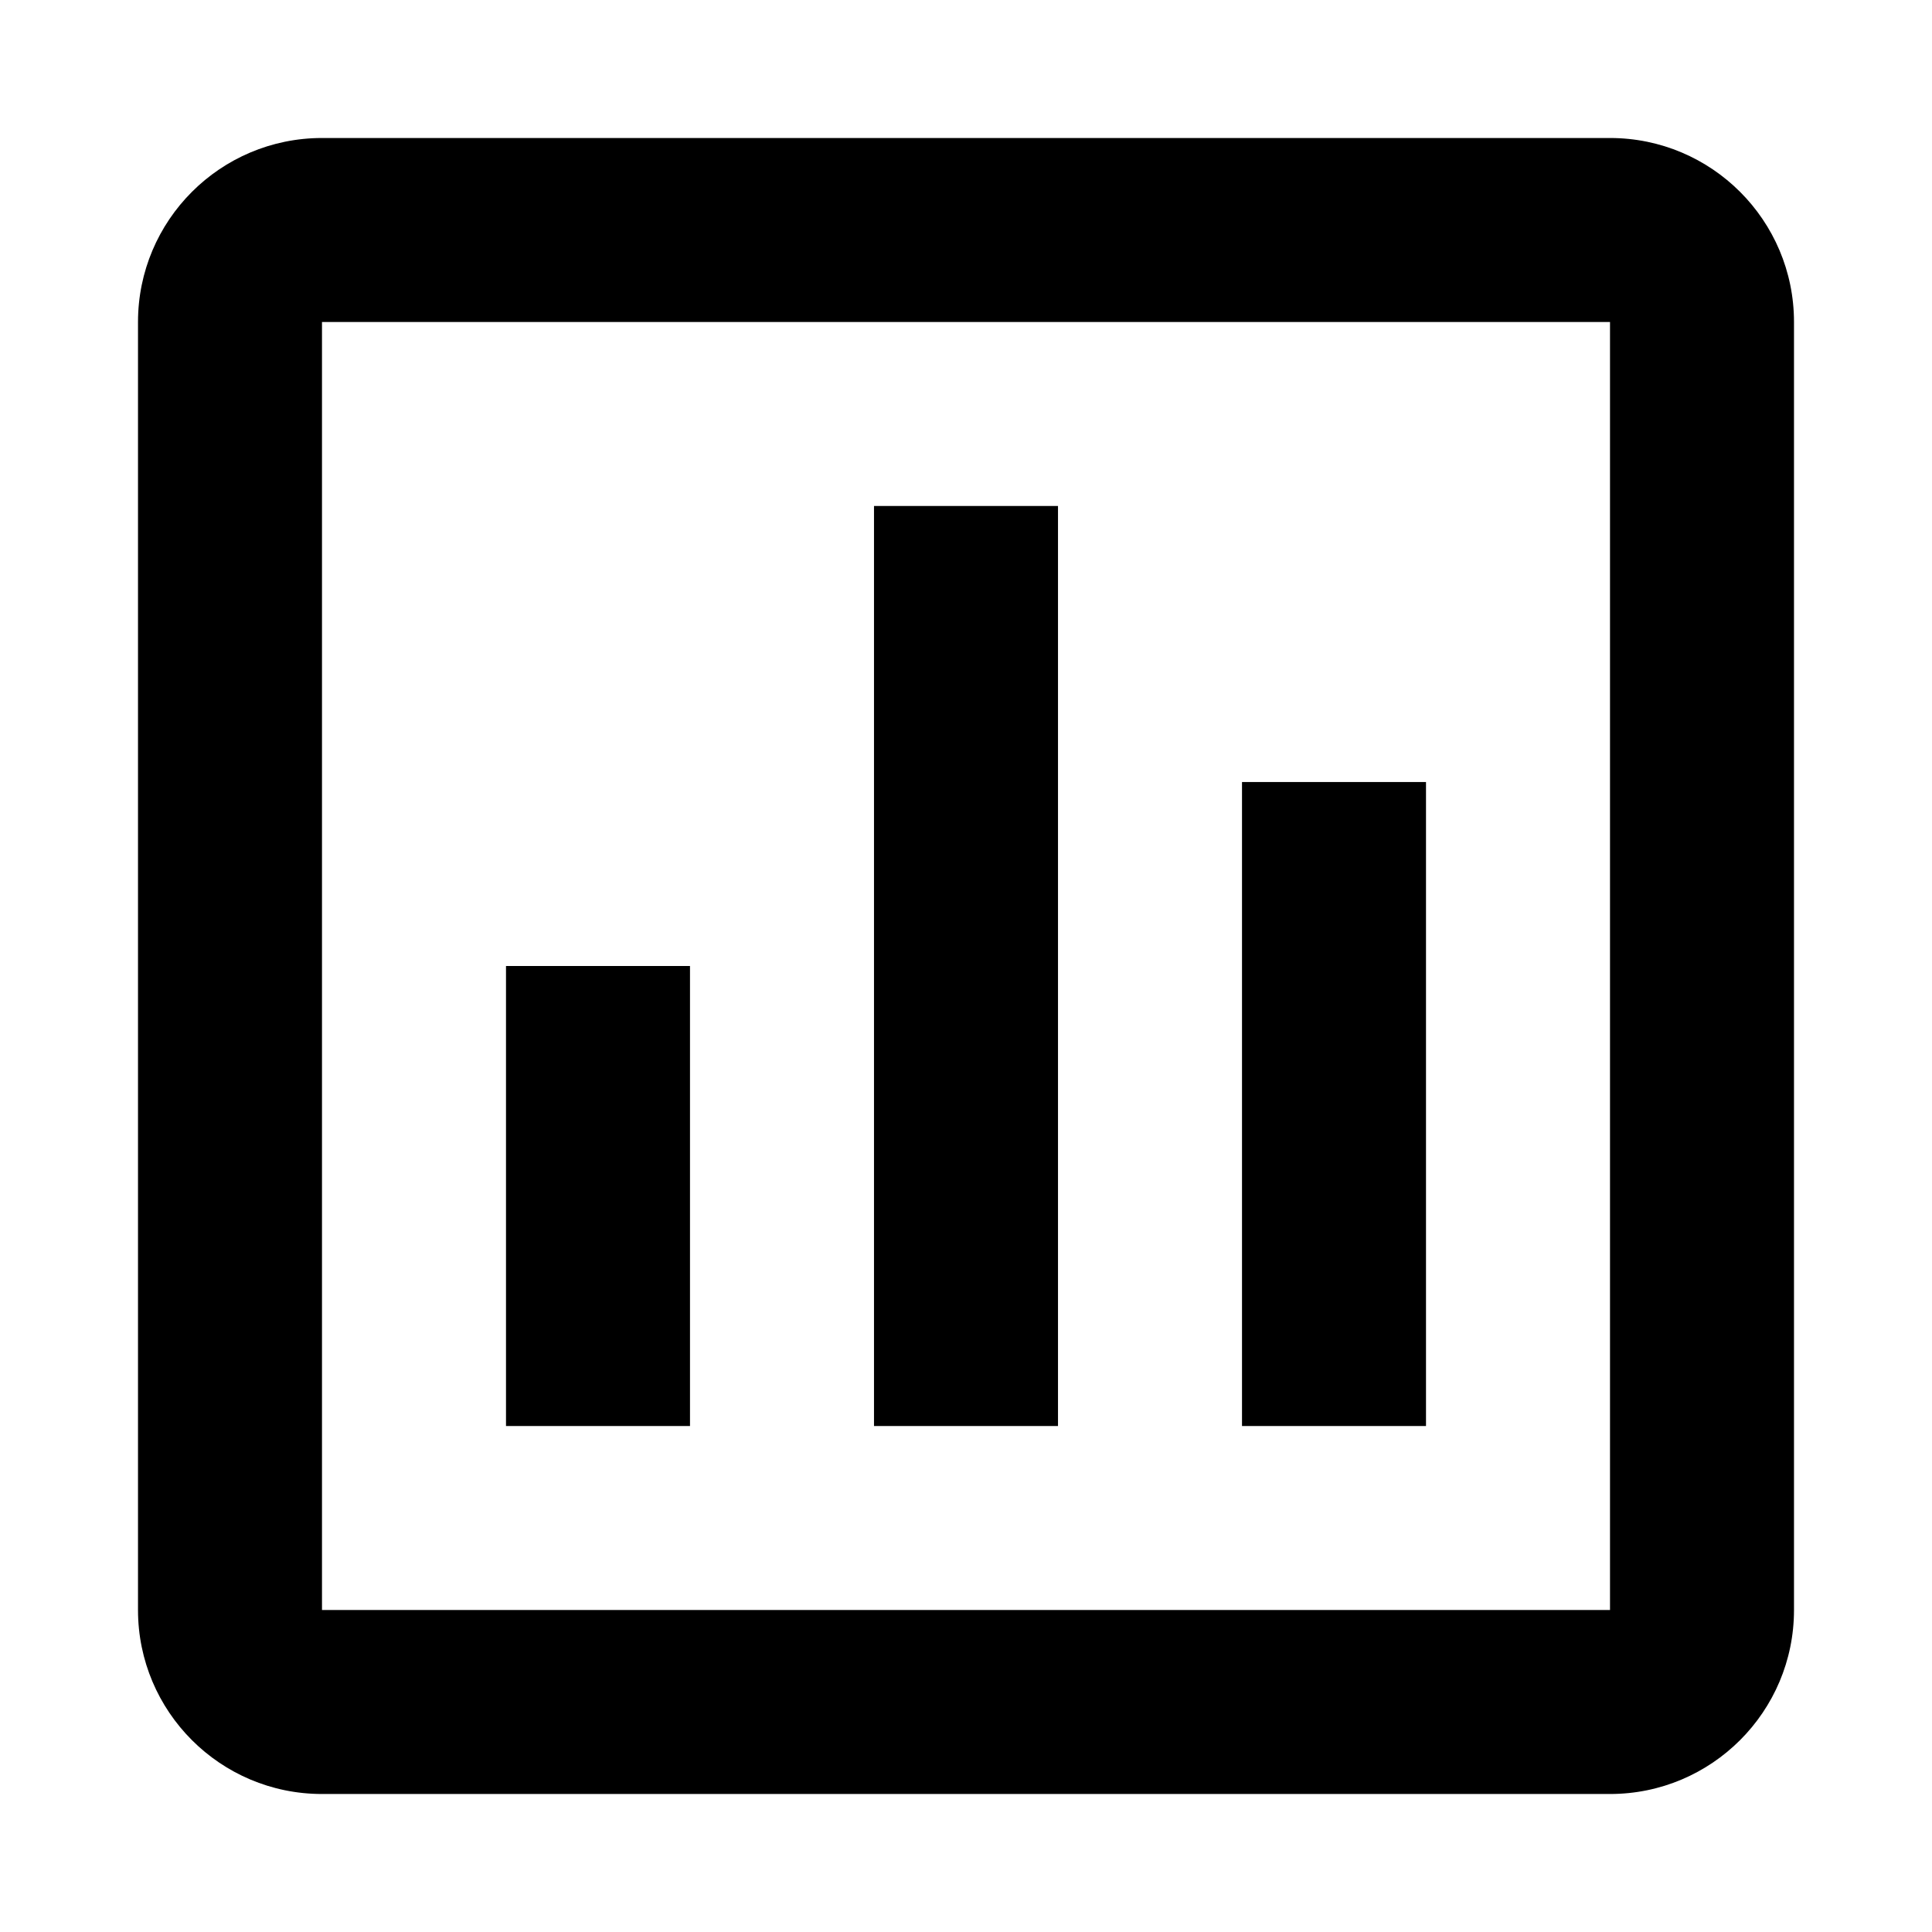 <svg viewBox="0 0 128 128" xmlns="http://www.w3.org/2000/svg">
<path d="M106.667 118.857H21.333C14.601 118.857 9.143 113.4 9.143 106.667V21.334C9.143 14.601 14.601 9.143 21.333 9.143H106.667C113.4 9.143 118.857 14.601 118.857 21.334V106.667C118.857 113.4 113.4 118.857 106.667 118.857ZM21.333 21.334V106.667H106.667V21.334H21.333ZM94.476 94.476H82.286V51.81H94.476V94.476ZM70.095 94.476H57.905V33.524H70.095V94.476ZM45.714 94.476H33.524V64H45.714V94.476Z" />
</svg>